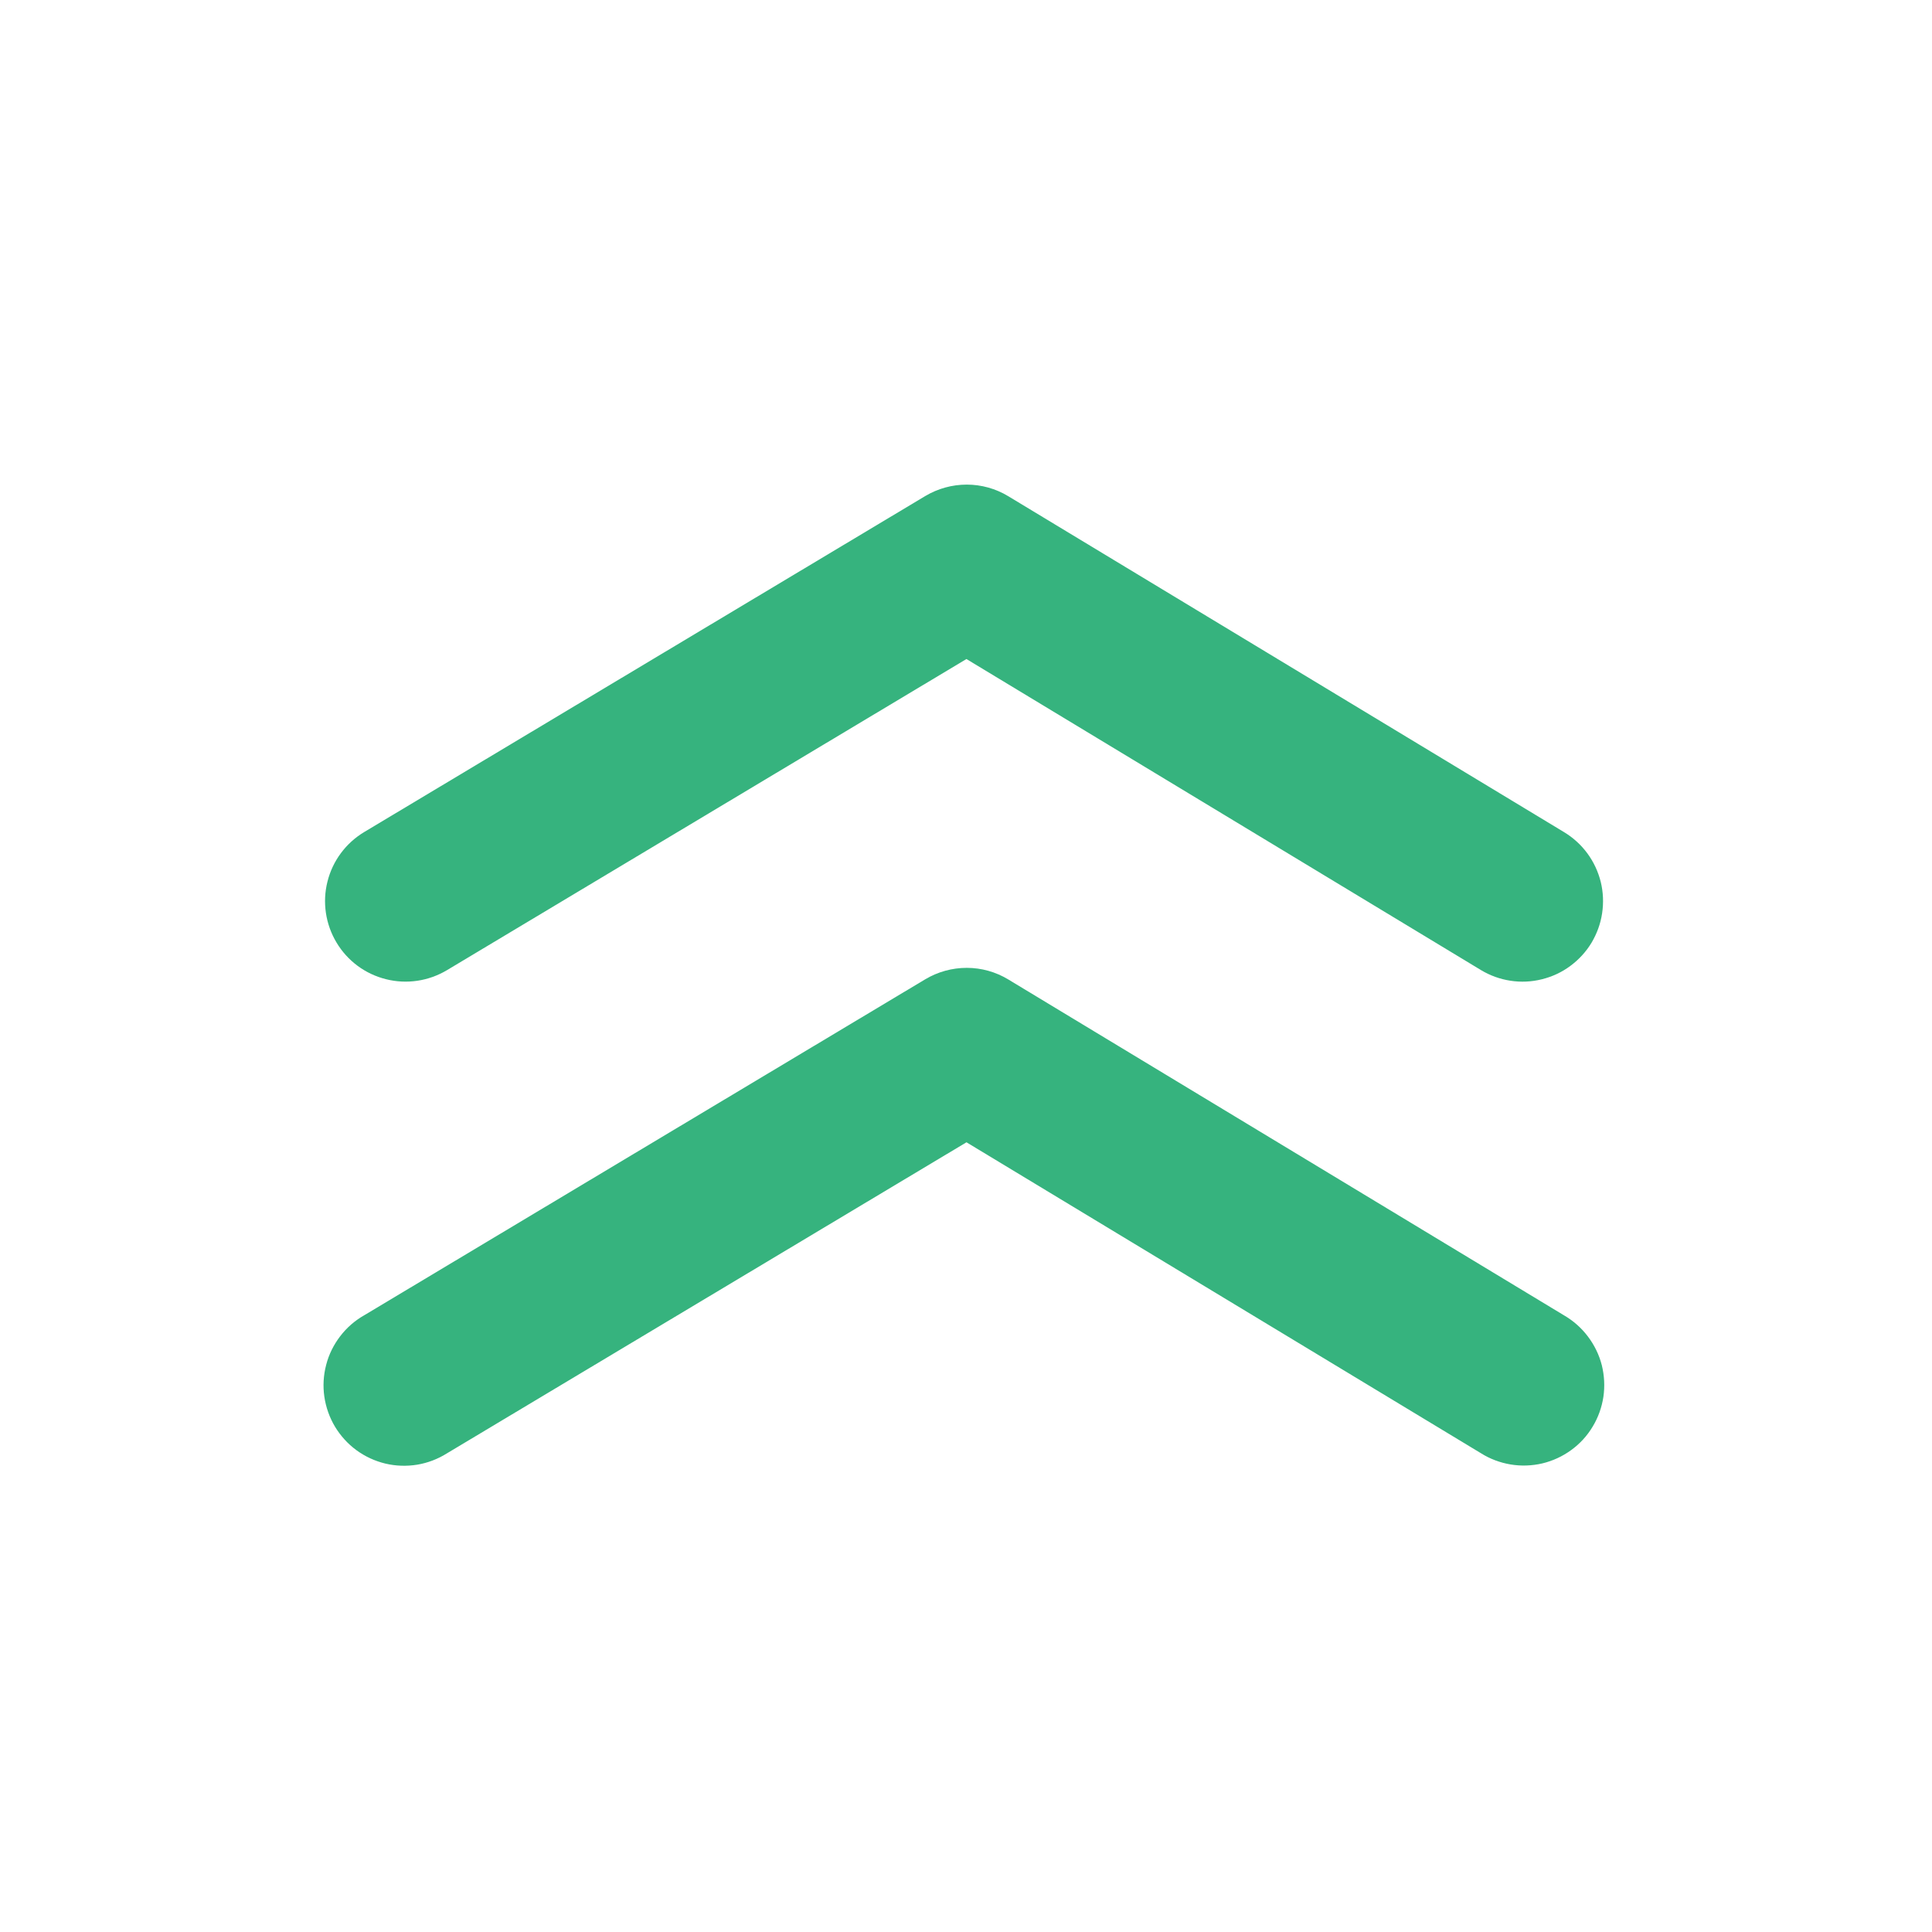 <svg width="24" height="24" viewBox="0 0 24 24" fill="none" xmlns="http://www.w3.org/2000/svg">
<path d="M12.005 8.187L5.552 12.052C5.324 12.188 5.052 12.229 4.795 12.164C4.537 12.1 4.316 11.936 4.18 11.708C4.044 11.481 4.003 11.208 4.068 10.951C4.132 10.694 4.296 10.473 4.524 10.336L11.494 6.162C11.65 6.069 11.828 6.02 12.01 6.02C12.191 6.02 12.37 6.07 12.525 6.164L19.431 10.338C19.543 10.406 19.641 10.495 19.719 10.601C19.797 10.707 19.853 10.827 19.885 10.955C19.916 11.082 19.922 11.215 19.902 11.345C19.883 11.475 19.837 11.599 19.77 11.712C19.702 11.824 19.612 11.922 19.506 12C19.401 12.078 19.28 12.134 19.153 12.165C19.025 12.197 18.893 12.203 18.763 12.183C18.633 12.163 18.508 12.118 18.396 12.05L12.006 8.187H12.005Z" fill="#36B37E"/>
<path d="M5.552 18.054C5.439 18.125 5.314 18.173 5.182 18.195C5.051 18.216 4.916 18.212 4.787 18.181C4.657 18.15 4.535 18.093 4.428 18.015C4.32 17.936 4.23 17.836 4.161 17.722C4.093 17.608 4.048 17.481 4.029 17.349C4.01 17.217 4.018 17.083 4.052 16.954C4.085 16.825 4.145 16.705 4.226 16.599C4.307 16.493 4.408 16.405 4.524 16.339L11.494 12.165C11.65 12.072 11.828 12.023 12.01 12.023C12.191 12.023 12.37 12.073 12.525 12.167L19.431 16.341C19.546 16.408 19.646 16.497 19.726 16.603C19.806 16.709 19.865 16.829 19.898 16.958C19.93 17.087 19.937 17.221 19.918 17.352C19.898 17.483 19.853 17.61 19.784 17.723C19.716 17.837 19.625 17.936 19.517 18.014C19.41 18.092 19.288 18.148 19.159 18.179C19.03 18.209 18.896 18.214 18.765 18.192C18.634 18.17 18.508 18.123 18.396 18.052L12.006 14.19L5.552 18.054V18.054Z" fill="#36B37E"/>
</svg>
